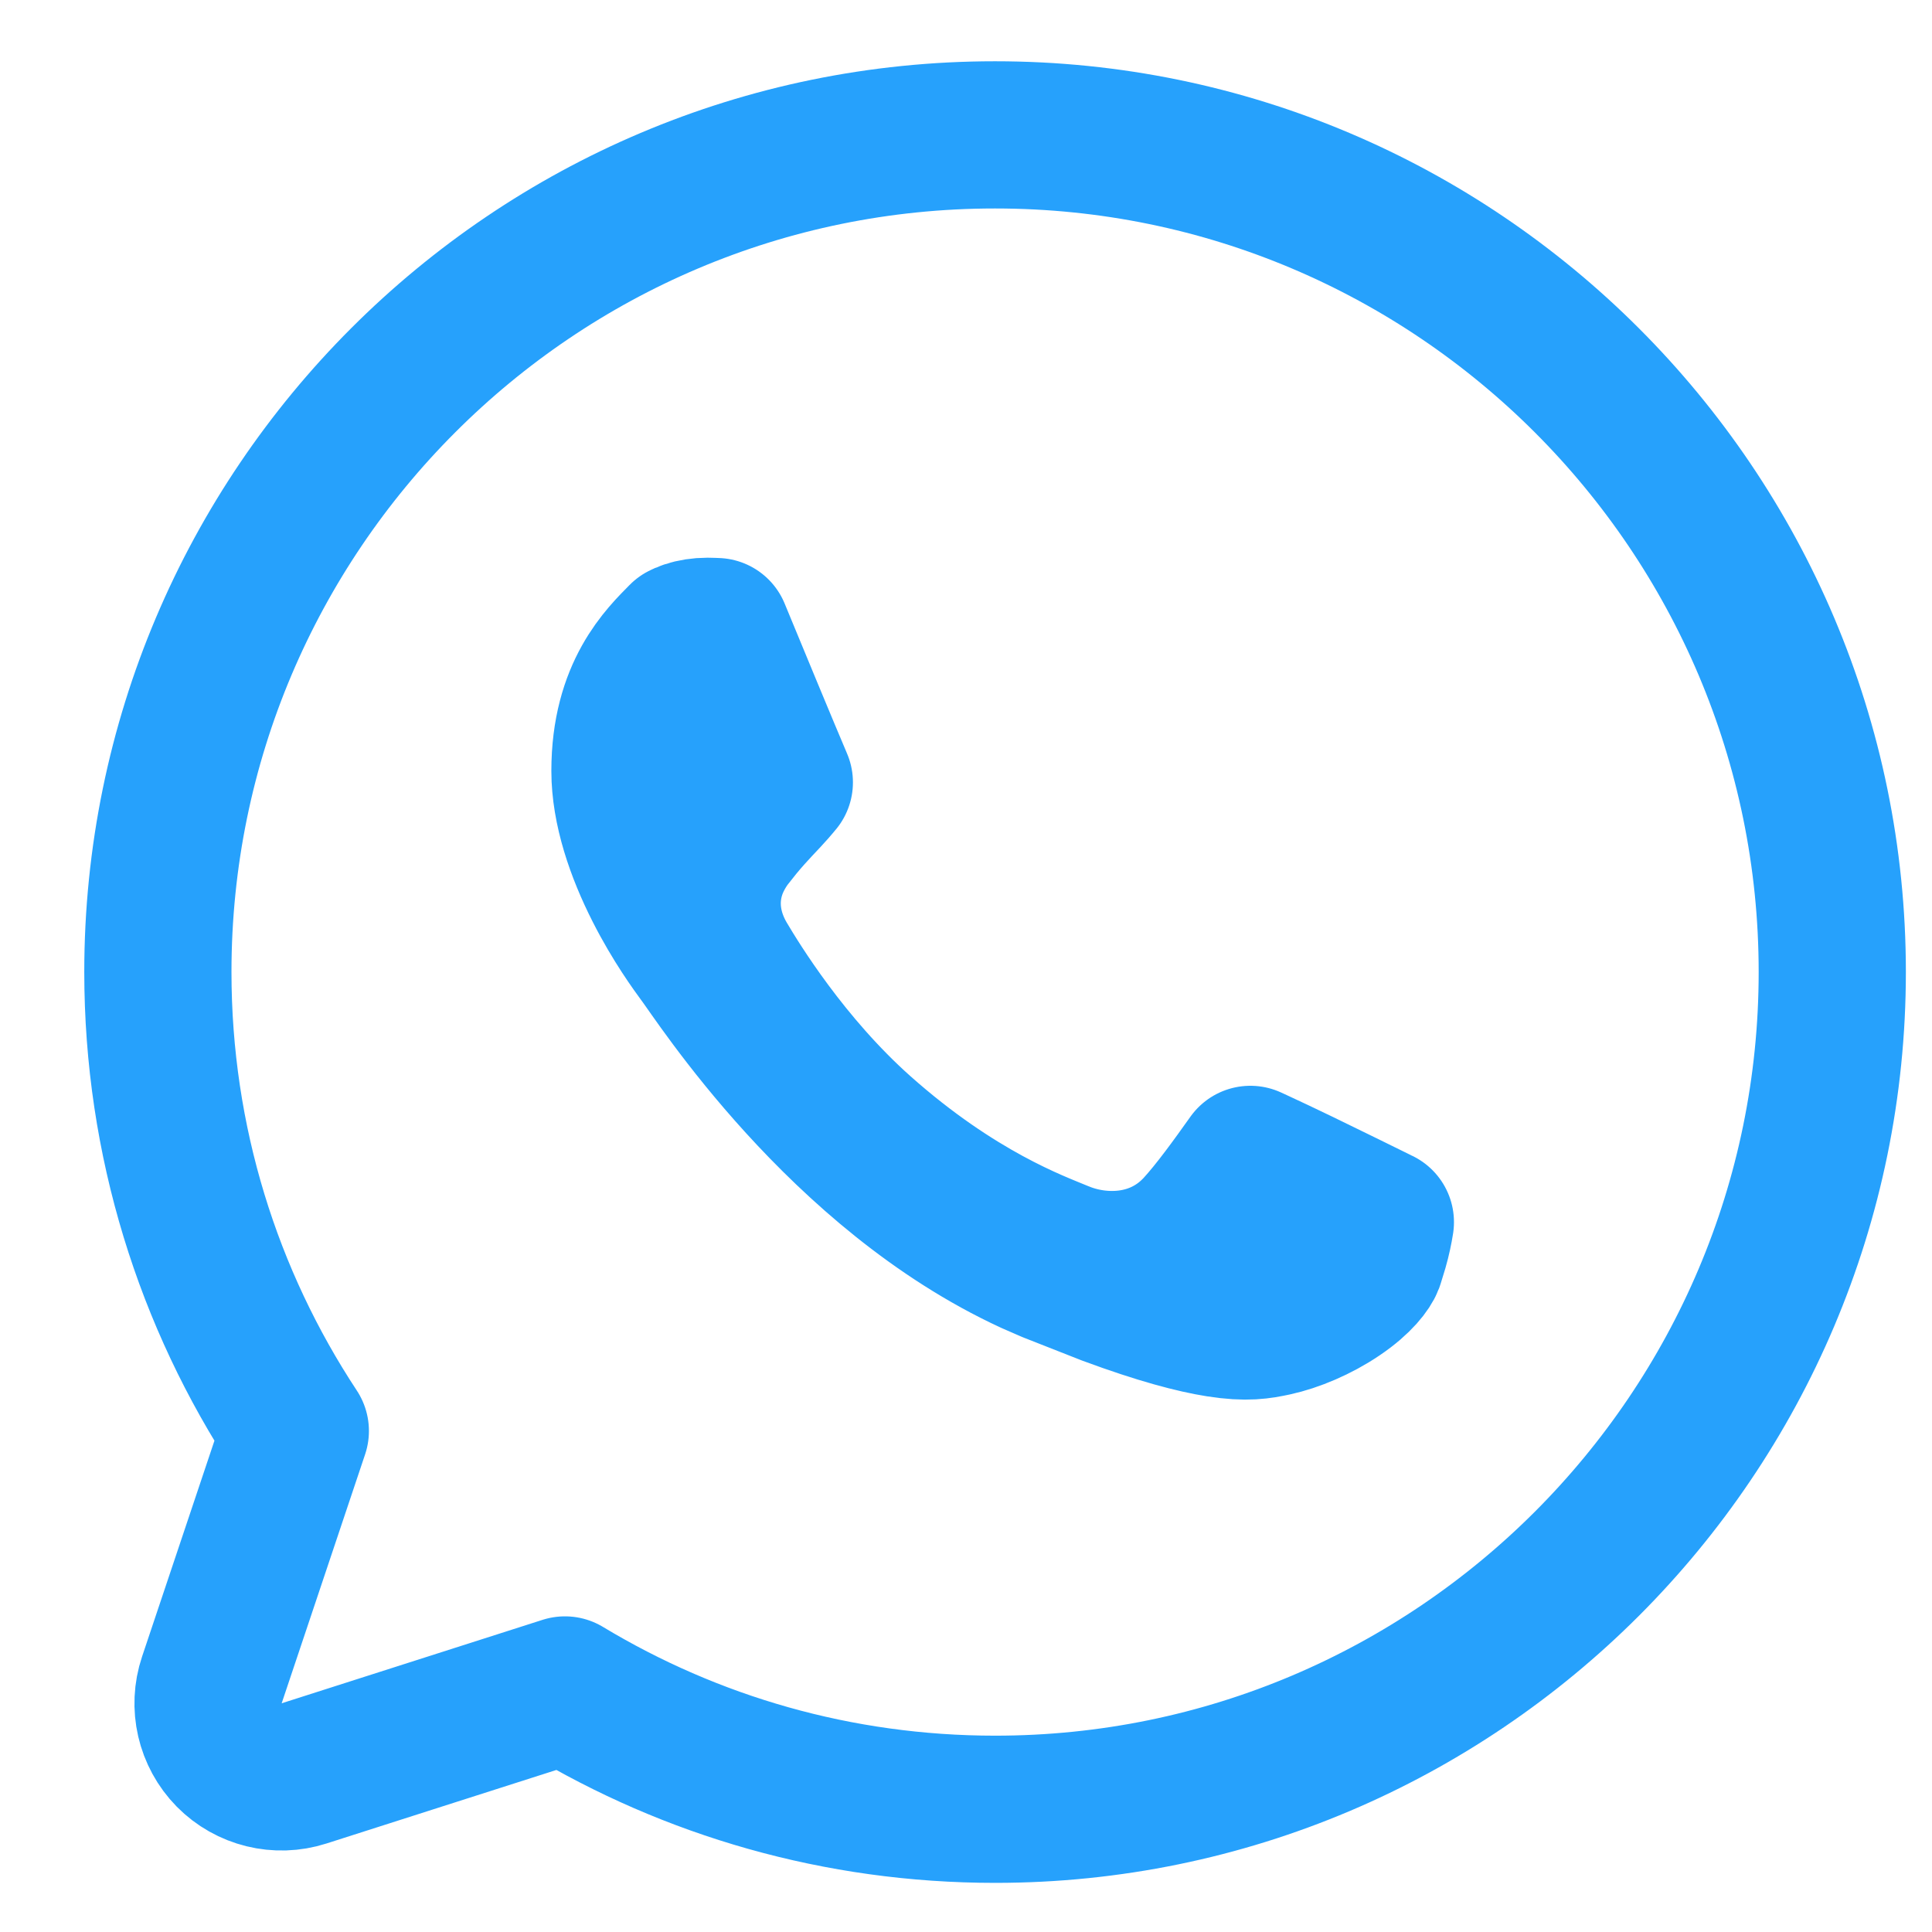 <svg width="21" height="21" viewBox="0 0 21 21" fill="none" xmlns="http://www.w3.org/2000/svg">
<path d="M10.817 1.466C15.836 1.466 19.916 5.548 19.916 10.565C19.916 15.584 15.836 19.666 10.817 19.666C9.107 19.666 7.51 19.194 6.141 18.369L3.305 19.276C3.018 19.368 2.703 19.291 2.491 19.076C2.28 18.861 2.207 18.546 2.303 18.26L3.21 15.554C2.265 14.121 1.716 12.405 1.716 10.565C1.716 5.546 5.795 1.466 10.813 1.466H10.817ZM7.69 6.862C7.607 6.862 7.531 6.875 7.475 6.894C7.417 6.913 7.404 6.929 7.413 6.92C7.202 7.135 6.793 7.518 6.793 8.38C6.793 8.795 6.949 9.25 7.155 9.656C7.345 10.031 7.547 10.305 7.615 10.398C7.79 10.628 9.137 12.747 11.214 13.705L11.418 13.794L12.046 14.041C12.608 14.249 12.984 14.346 13.243 14.387C13.554 14.436 13.701 14.407 13.852 14.375C14.064 14.329 14.326 14.22 14.547 14.07C14.783 13.911 14.874 13.773 14.894 13.72L14.943 13.56C14.972 13.459 14.991 13.366 15.004 13.284C14.992 13.278 14.979 13.273 14.967 13.267V13.266C14.844 13.205 14.492 13.032 14.144 12.863C13.968 12.778 13.795 12.696 13.654 12.631C13.632 12.621 13.611 12.611 13.591 12.602C13.407 12.861 13.198 13.151 13.015 13.35L13.011 13.354C12.572 13.82 11.947 13.807 11.536 13.637H11.535C11.261 13.522 10.399 13.216 9.364 12.295C8.551 11.571 8.013 10.688 7.861 10.432L7.857 10.425C7.687 10.131 7.634 9.795 7.746 9.466C7.79 9.338 7.856 9.228 7.914 9.145L8.038 8.989C8.114 8.897 8.185 8.819 8.244 8.756C8.311 8.685 8.356 8.638 8.404 8.583C8.434 8.549 8.453 8.525 8.471 8.504C8.33 8.174 7.967 7.296 7.789 6.865C7.756 6.864 7.724 6.862 7.69 6.862Z" stroke="#26A1FC" stroke-width="1.6" stroke-linejoin="round"/>
</svg>
